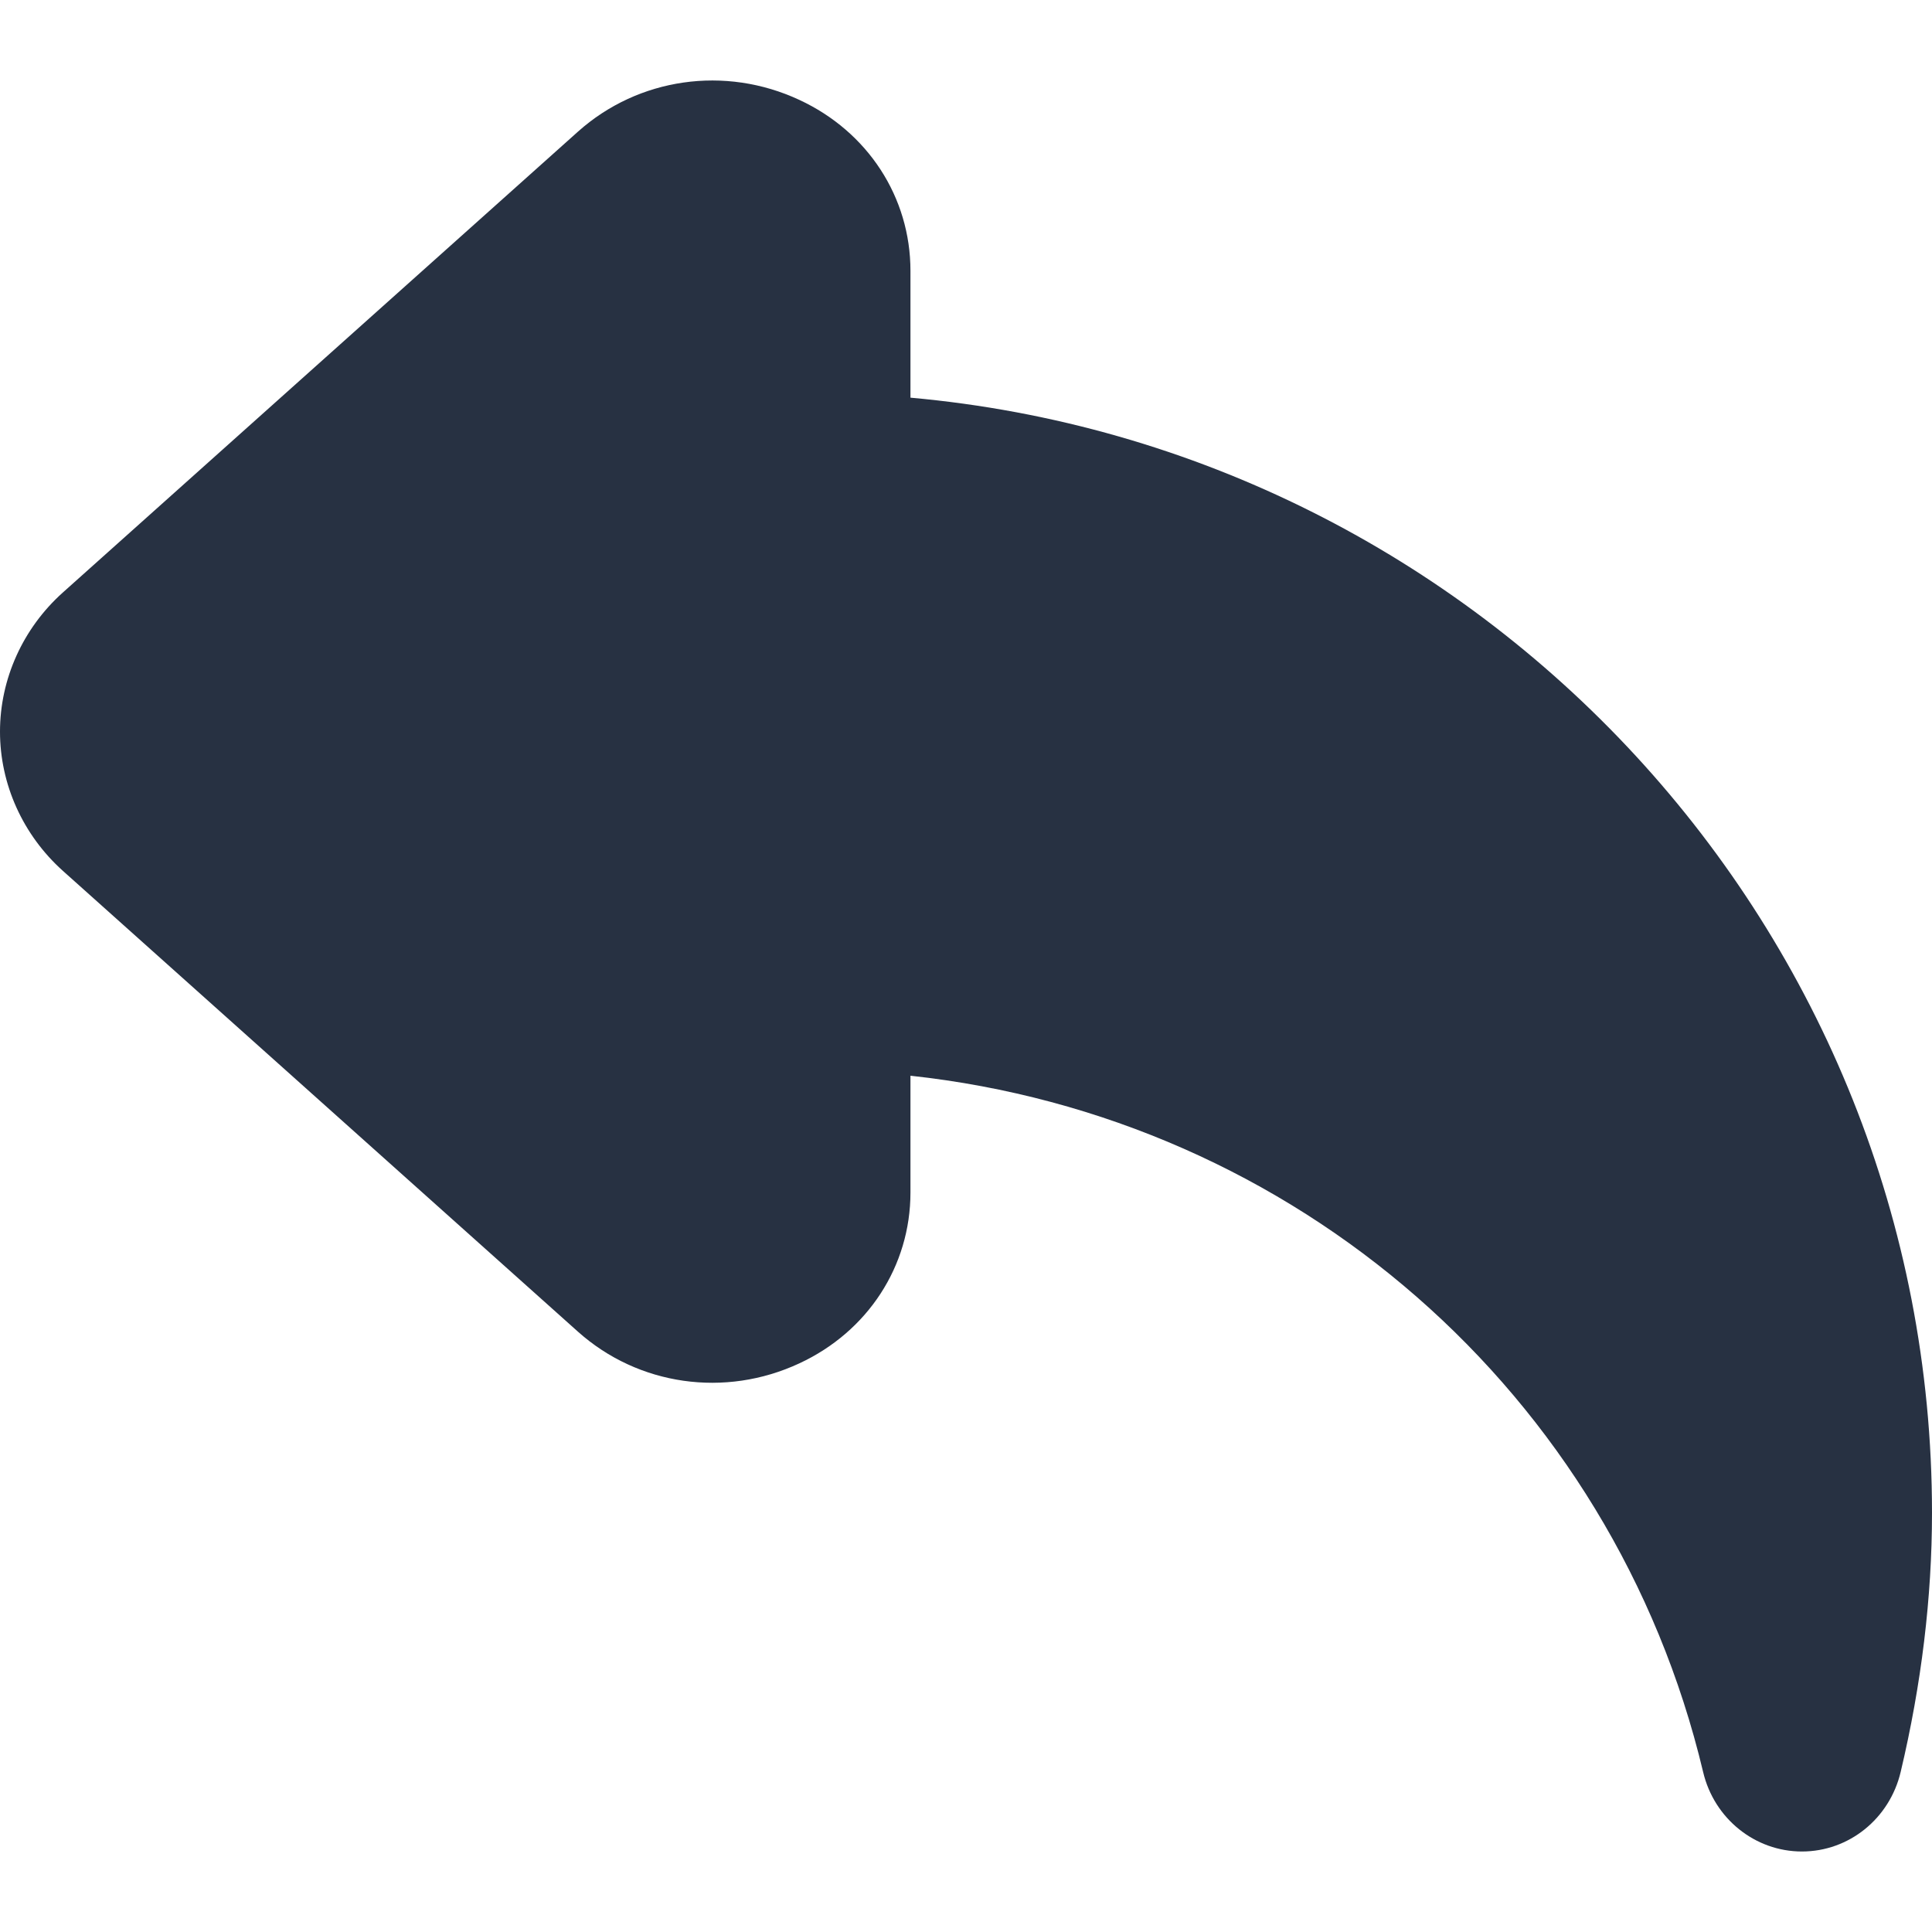 <svg width="24" height="24" viewBox="0 0 24 24" fill="none" xmlns="http://www.w3.org/2000/svg">
<path fill-rule="evenodd" clip-rule="evenodd" d="M21.157 22.013C20.032 17.291 16.078 13.879 11.31 13.363V14.814C11.31 15.727 10.781 16.541 9.93 16.936C9.006 17.367 7.929 17.212 7.18 16.543L0.781 10.818C0.284 10.372 0 9.742 0 9.089C0 8.435 0.284 7.805 0.781 7.36L7.18 1.635C7.929 0.966 9.006 0.81 9.93 1.241C10.781 1.636 11.31 2.45 11.31 3.364V4.94C18.414 5.578 24 11.547 24 18.794C24 19.842 23.869 20.924 23.611 22.011C23.474 22.592 22.968 23 22.384 23C21.802 23 21.294 22.592 21.157 22.013Z" fill="#273142"/>
</svg>
